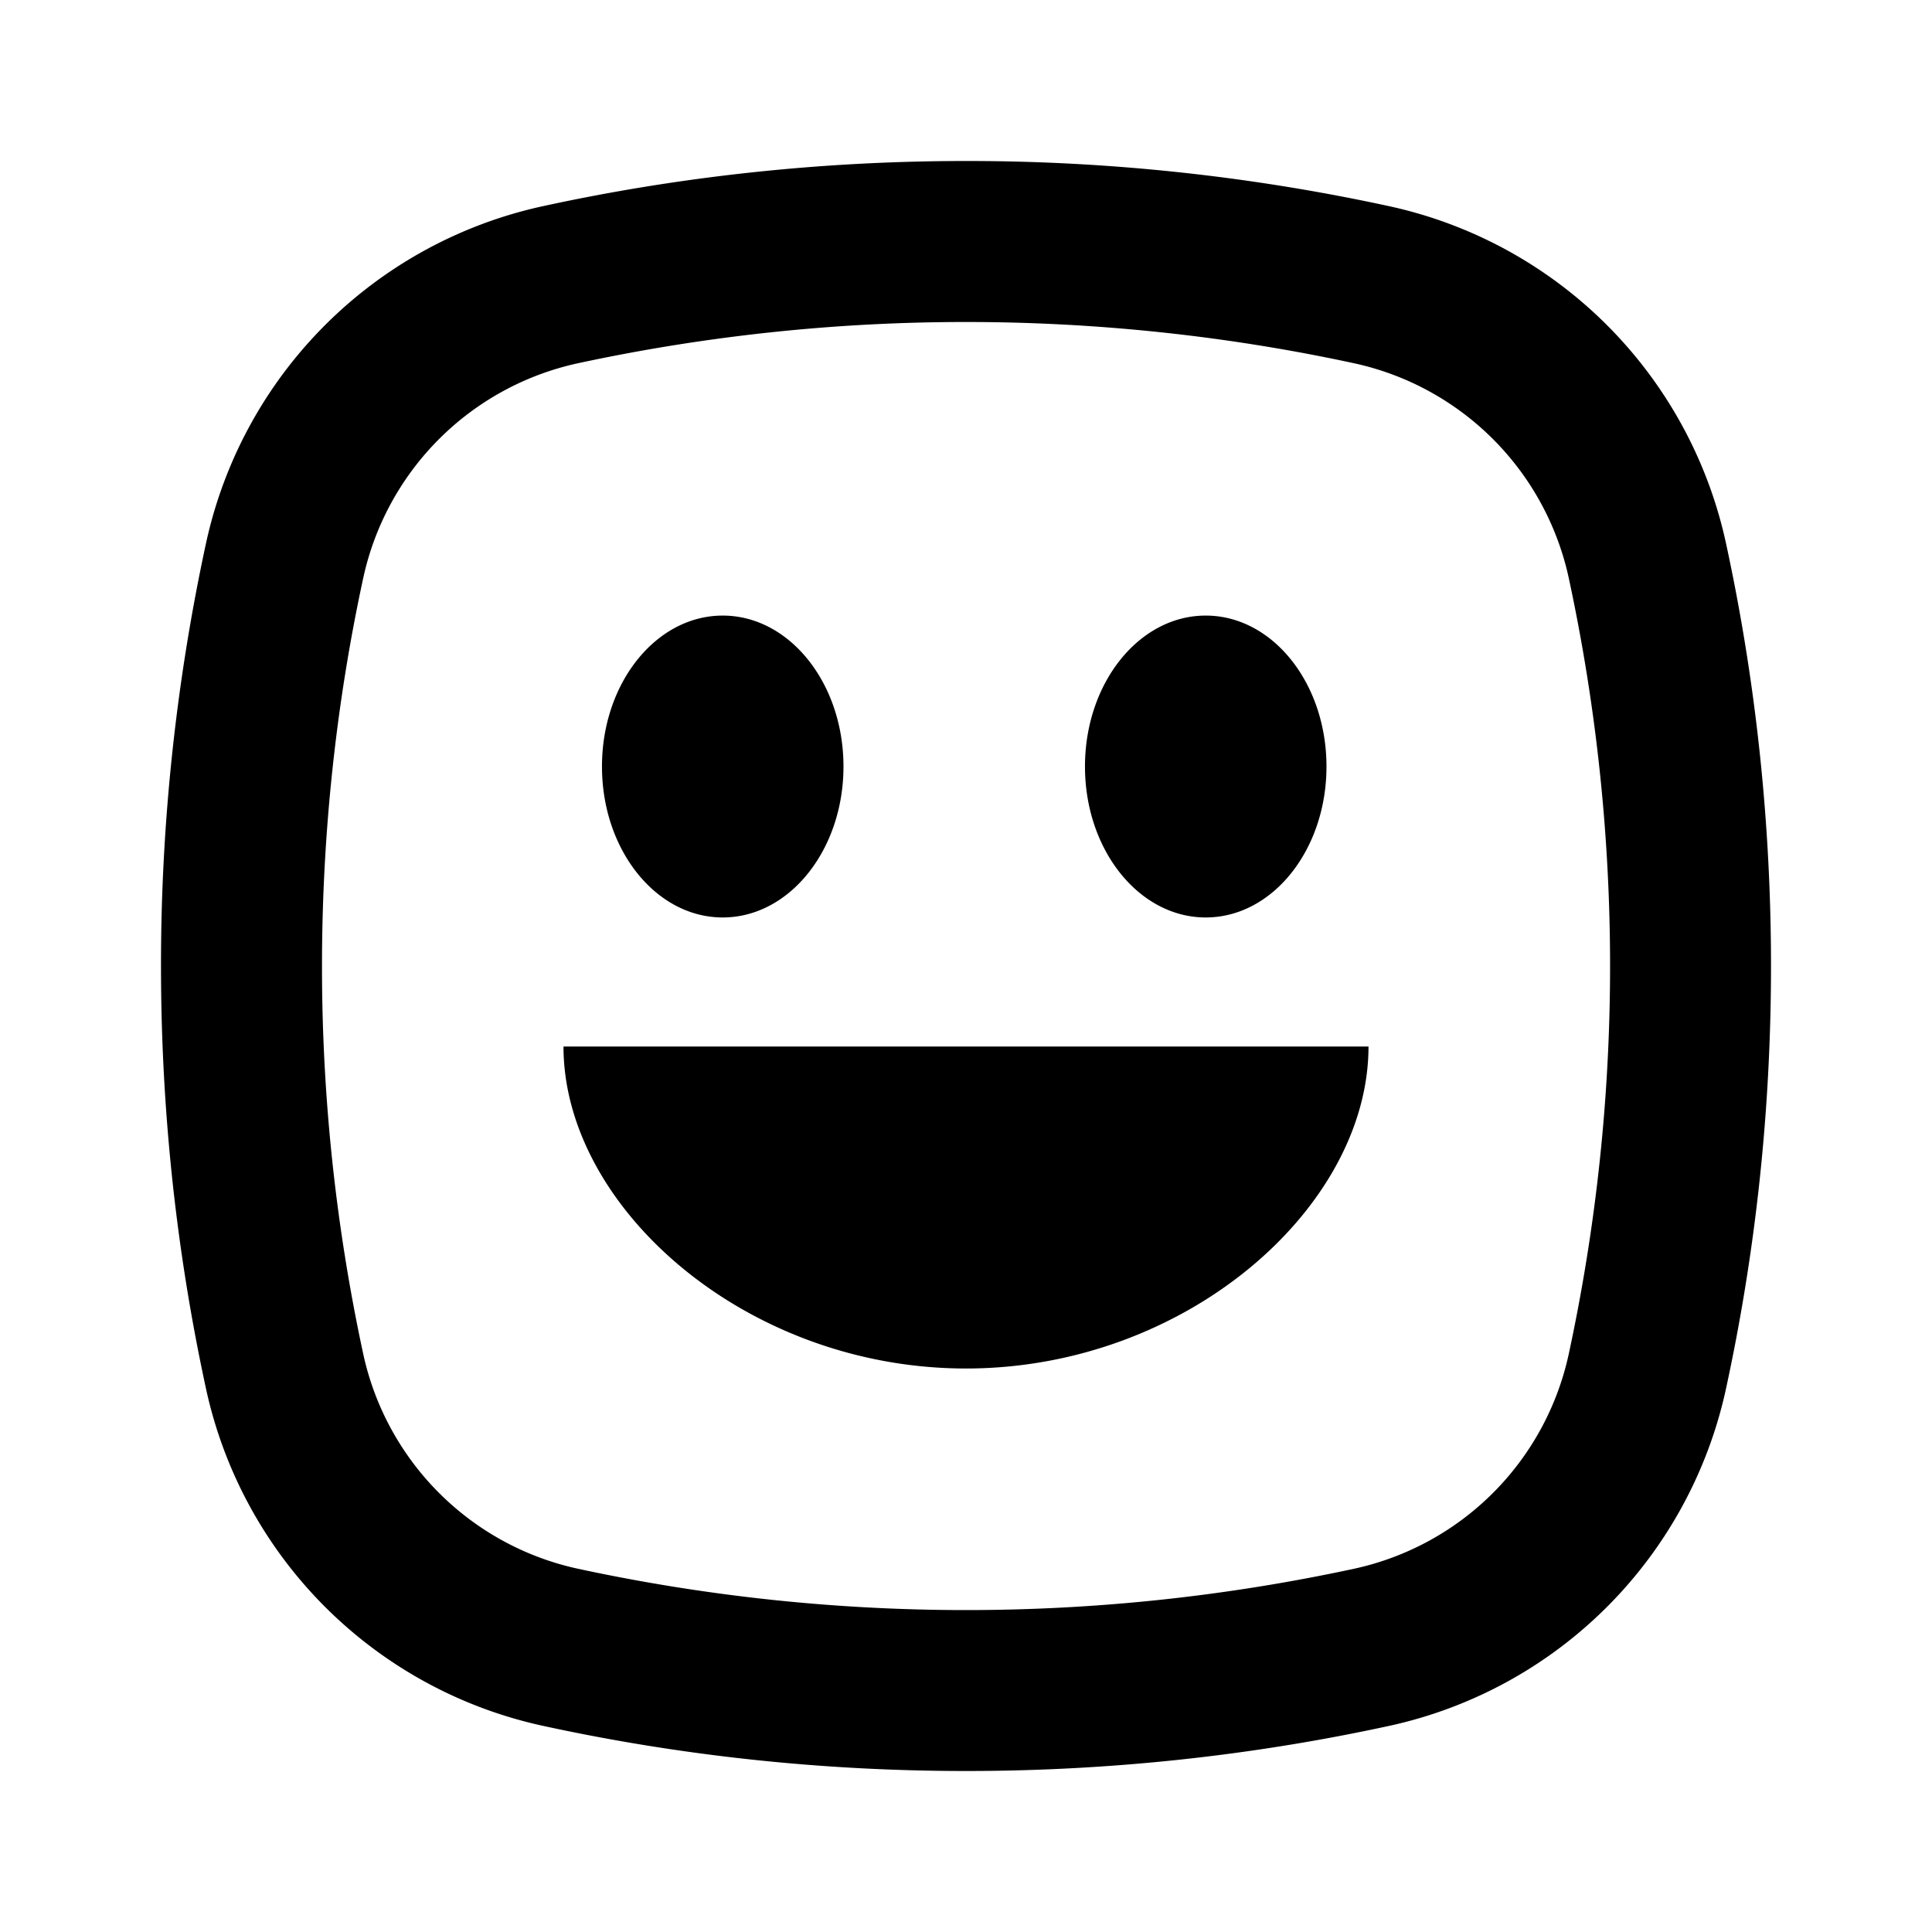 <svg width="24" height="24" fill="none" xmlns="http://www.w3.org/2000/svg">
  <path fill-rule="evenodd" clip-rule="evenodd" d="M12 13H7c0 2 2.266 4 5 4s5-2 5-4h-5zM8.978 7.647c-.829 0-1.5.839-1.5 1.875s.671 1.875 1.5 1.875c.828 0 1.5-.839 1.5-1.875s-.672-1.875-1.5-1.875zm6 0c-.829 0-1.5.839-1.5 1.875s.671 1.875 1.5 1.875 1.5-.839 1.5-1.875-.671-1.875-1.5-1.875zM12 2c-1.8 0-3.555.192-5.246.559a5.473 5.473 0 00-4.196 4.195A24.776 24.776 0 002 12c0 1.8.192 3.555.558 5.246a5.473 5.473 0 004.196 4.195C8.445 21.808 10.2 22 12 22c1.8 0 3.555-.192 5.245-.558a5.472 5.472 0 004.197-4.196c.366-1.69.558-3.445.558-5.246 0-1.8-.192-3.555-.558-5.246a5.472 5.472 0 00-4.196-4.195A24.711 24.711 0 0012 2zm0 2c1.626 0 3.249.173 4.823.513a3.486 3.486 0 012.664 2.664 22.886 22.886 0 010 9.646 3.484 3.484 0 01-2.664 2.664 22.886 22.886 0 01-9.646 0 3.486 3.486 0 01-2.664-2.664A22.82 22.82 0 014 12c0-1.626.172-3.249.513-4.823a3.486 3.486 0 012.664-2.664A22.886 22.886 0 0112 4z" fill="#000"/>
</svg>

